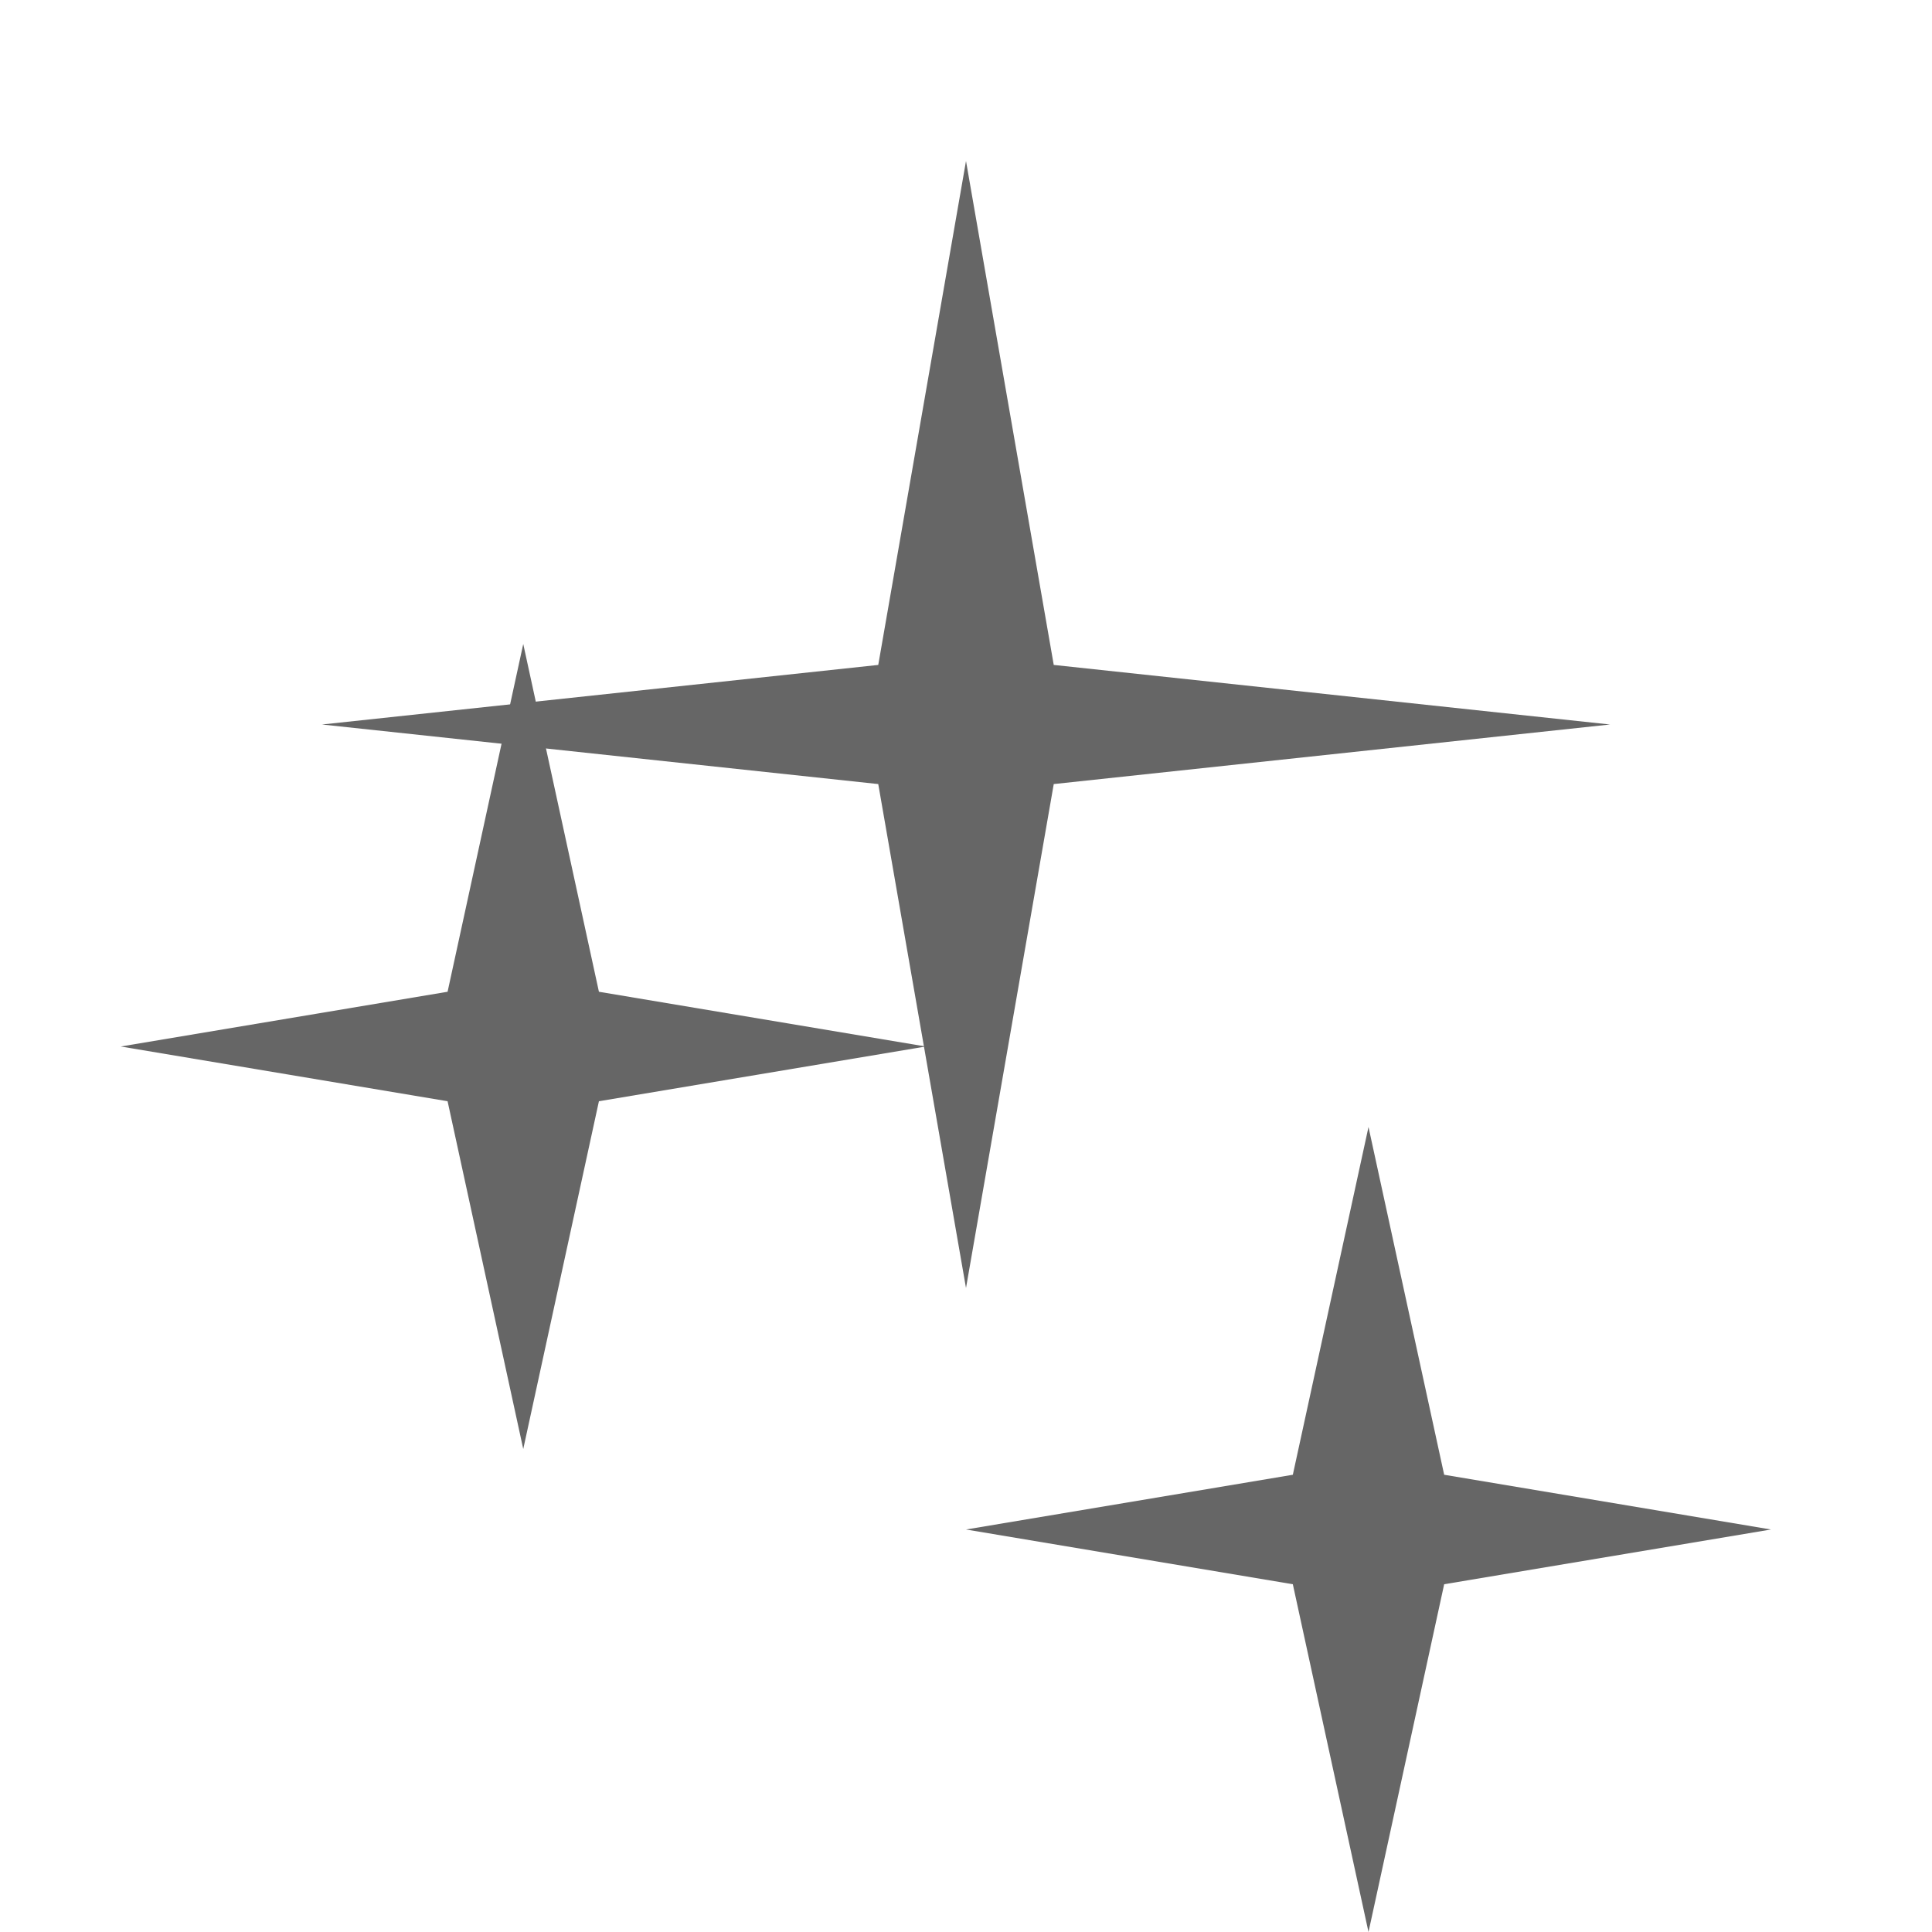 <svg width="24" height="24" viewBox="0 0 24 24" fill="none" xmlns="http://www.w3.org/2000/svg">
<path d="M12 2L13.09 8.26L20 9L13.09 9.74L12 16L10.91 9.74L4 9L10.91 8.26L12 2Z" fill="#666666"/>
<path d="M17 14L17.94 18.32L22 19L17.94 19.68L17 24L16.06 19.68L12 19L16.06 18.32L17 14Z" fill="#666666"/>
<path d="M6.5 8L7.44 12.32L11.5 13L7.44 13.68L6.5 18L5.56 13.68L1.5 13L5.56 12.32L6.5 8Z" fill="#666666"/>
</svg>
